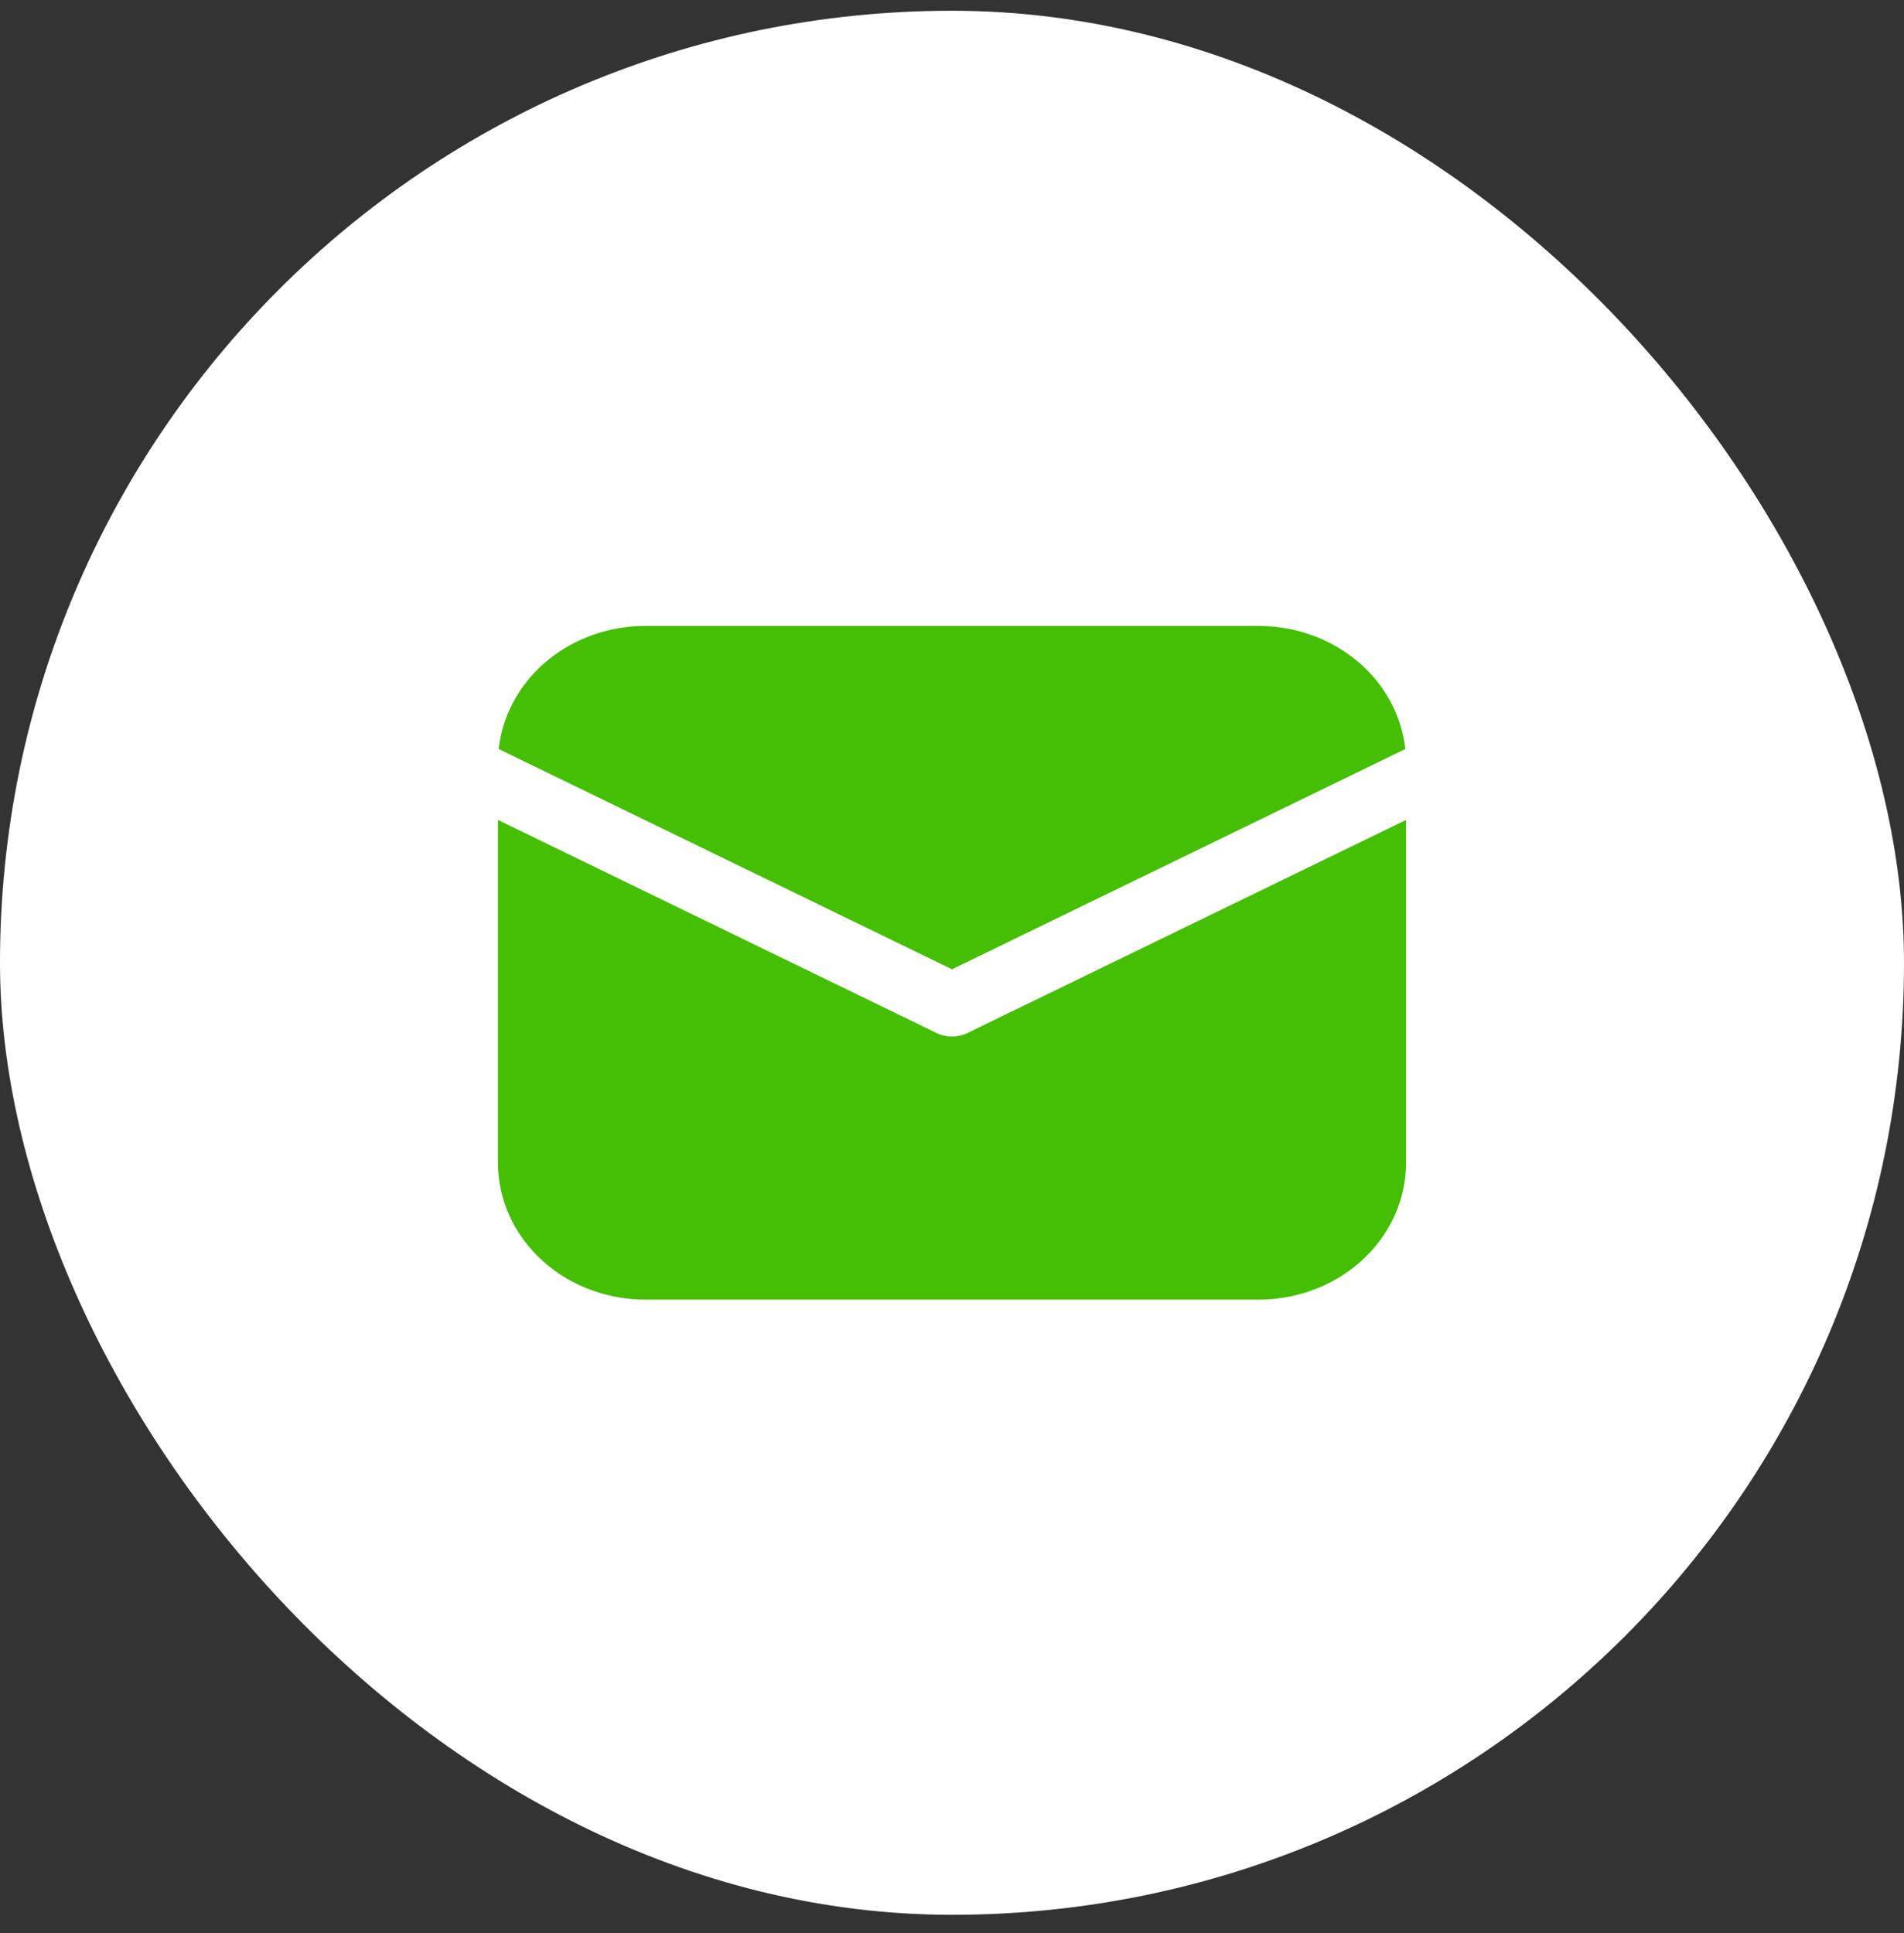 <svg width="65" height="66" viewBox="0 0 65 66" fill="none" xmlns="http://www.w3.org/2000/svg">
<rect x="0" y="0" width="65" height="66" fill="#333333" stroke="none"/>
<rect y="0.367" width="65" height="65" rx="32.5" fill="white"/>
<path d="M48 27.991V39.695C48 40.889 47.508 42.037 46.624 42.904C45.74 43.772 44.532 44.292 43.248 44.36L42.962 44.367H22.038C20.751 44.367 19.513 43.911 18.578 43.091C17.642 42.272 17.081 41.151 17.008 39.96L17 39.695V27.991L31.961 35.259C32.127 35.34 32.312 35.382 32.5 35.382C32.688 35.382 32.873 35.34 33.039 35.259L48 27.991ZM22.038 21.367H42.962C44.211 21.367 45.415 21.797 46.342 22.574C47.268 23.35 47.85 24.418 47.975 25.57L32.5 33.089L17.025 25.57C17.145 24.464 17.687 23.434 18.553 22.665C19.419 21.895 20.552 21.438 21.749 21.374L22.038 21.367H42.962H22.038Z" fill="#45BF04"/>
</svg>
